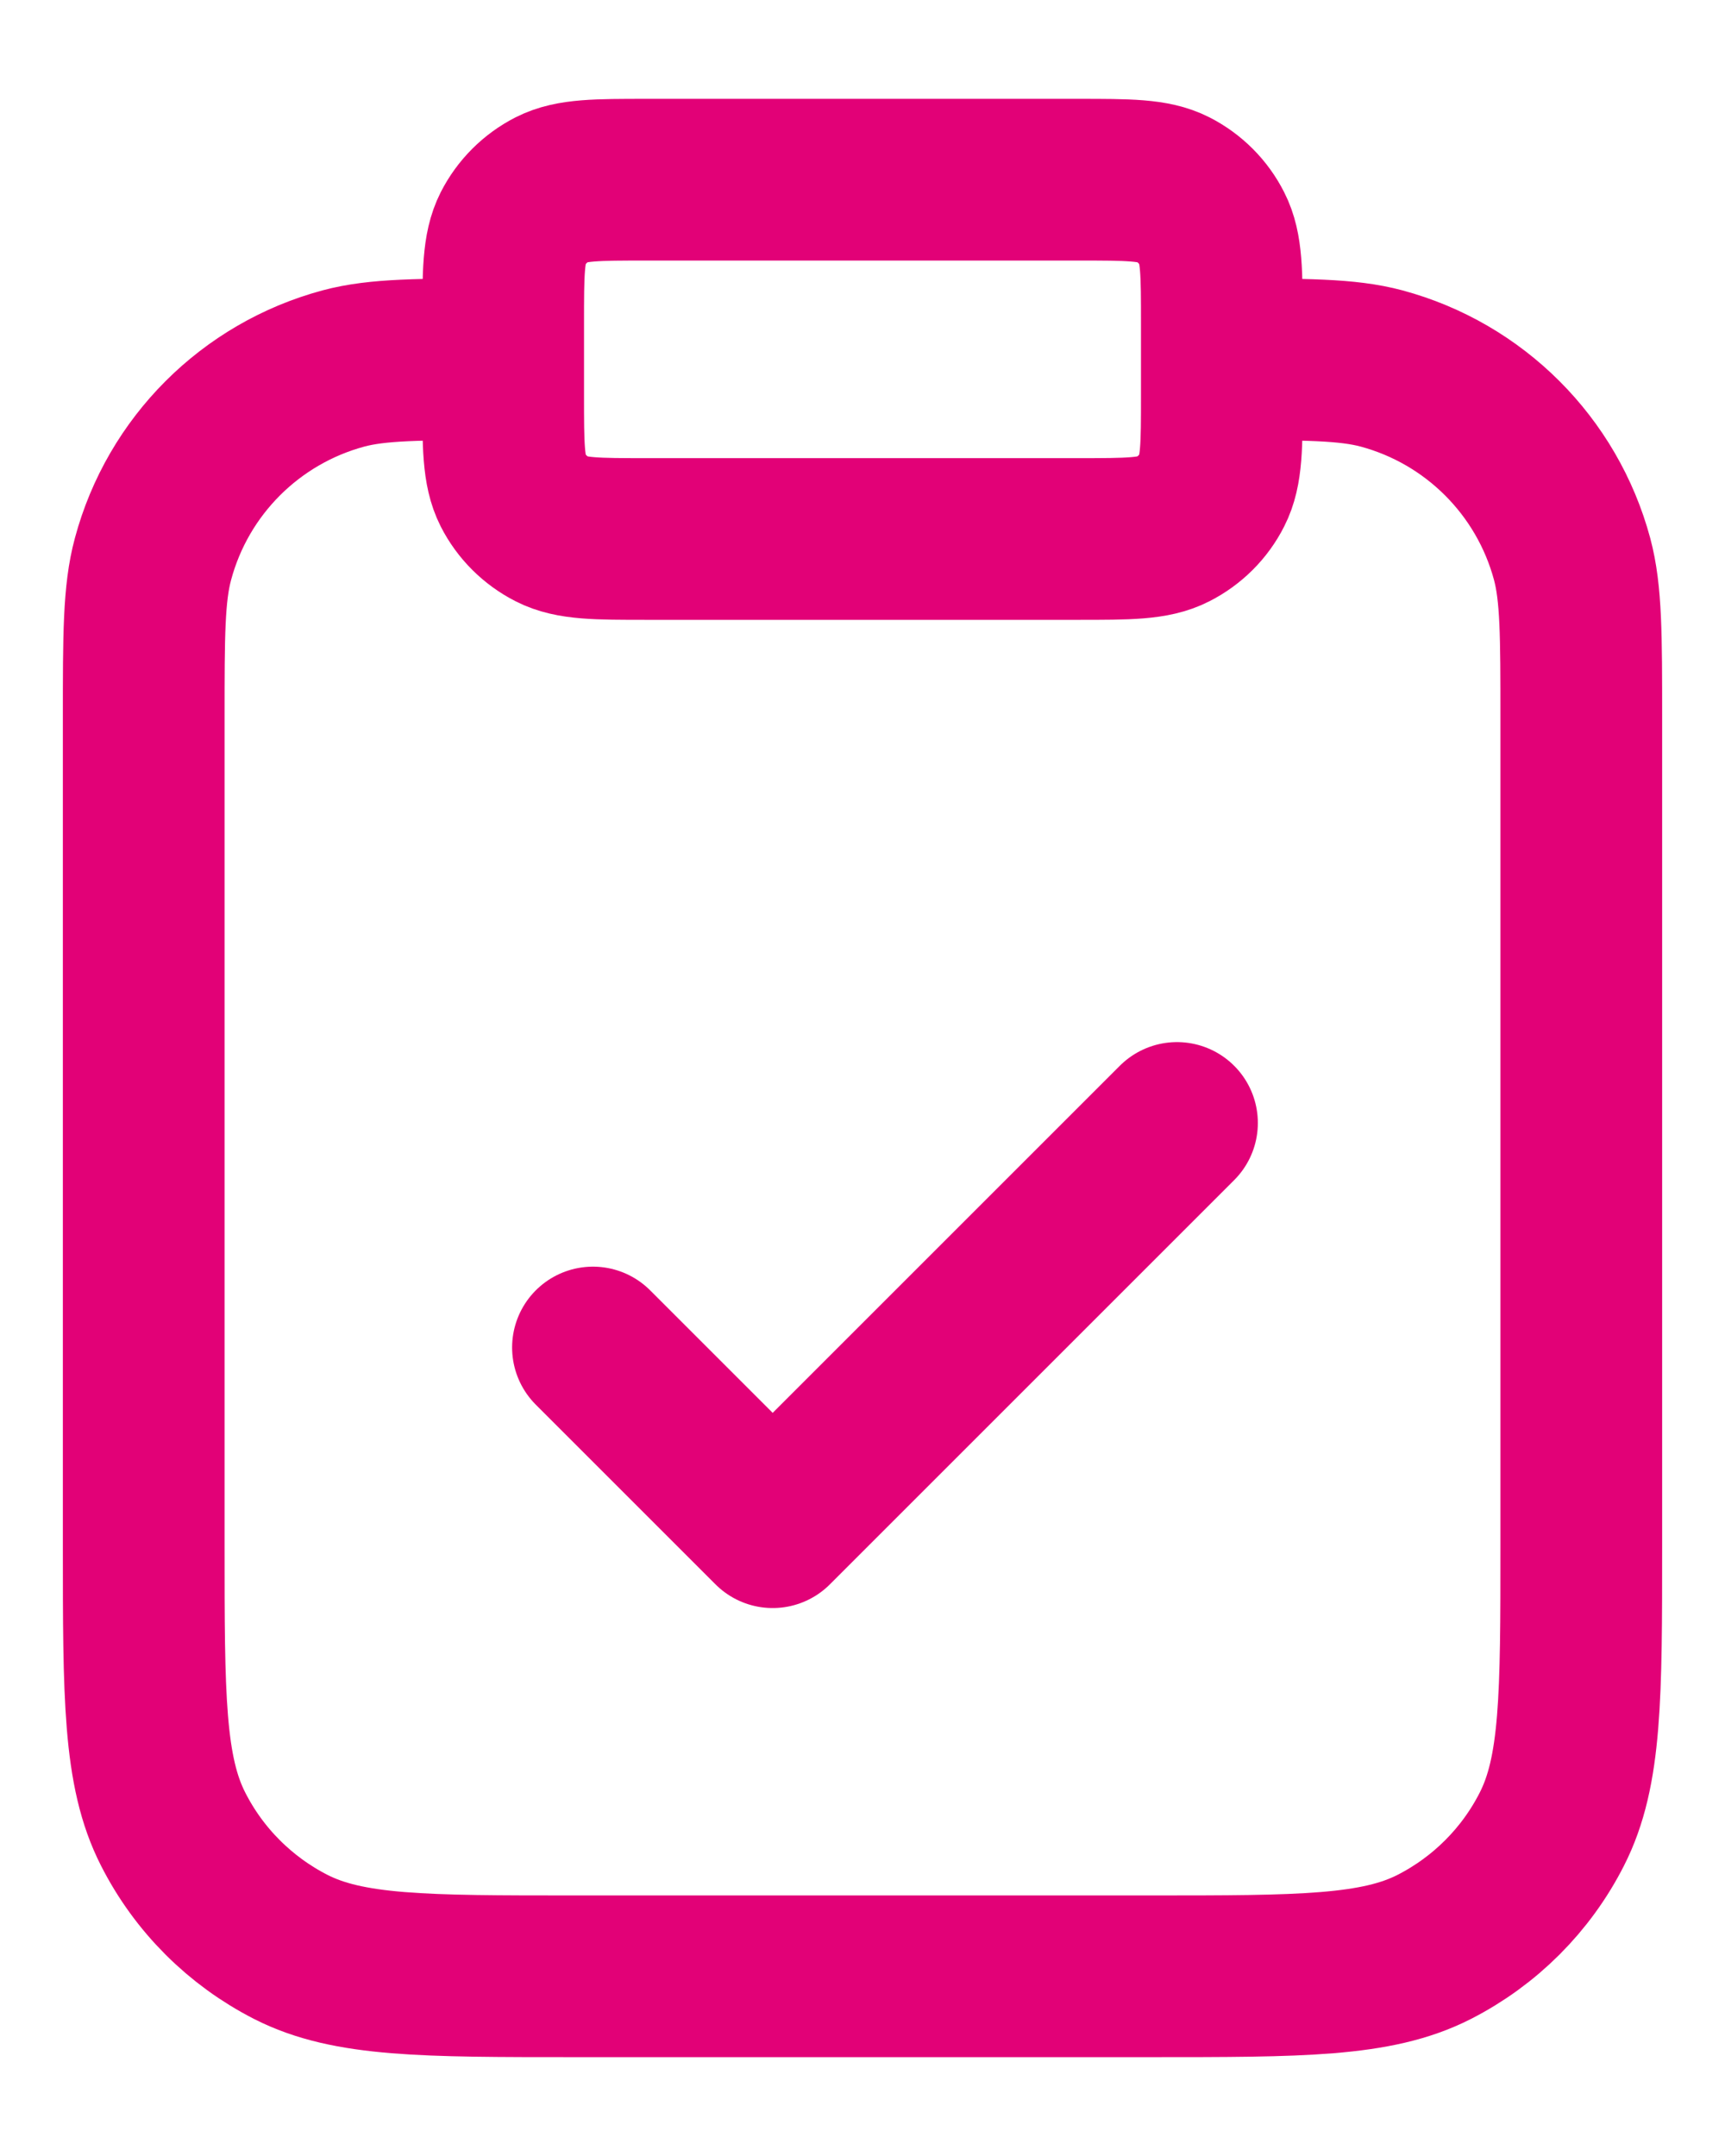 <svg width="16" height="20" viewBox="0 0 16 20" fill="none" xmlns="http://www.w3.org/2000/svg">
<path d="M11.333 3.333C12.108 3.333 12.496 3.333 12.814 3.418C13.676 3.65 14.35 4.324 14.582 5.186C14.667 5.504 14.667 5.892 14.667 6.667V14.333C14.667 15.733 14.667 16.433 14.394 16.968C14.155 17.439 13.772 17.821 13.302 18.061C12.767 18.333 12.067 18.333 10.667 18.333H5.333C3.933 18.333 3.233 18.333 2.698 18.061C2.228 17.821 1.845 17.439 1.606 16.968C1.333 16.433 1.333 15.733 1.333 14.333V6.667C1.333 5.892 1.333 5.504 1.419 5.186C1.65 4.324 2.324 3.65 3.186 3.418C3.504 3.333 3.892 3.333 4.667 3.333M5.5 12.5L7.167 14.167L10.917 10.417M6 5H10C10.467 5 10.7 5 10.878 4.909C11.035 4.829 11.163 4.702 11.242 4.545C11.333 4.367 11.333 4.133 11.333 3.667V3C11.333 2.533 11.333 2.3 11.242 2.122C11.163 1.965 11.035 1.837 10.878 1.757C10.7 1.667 10.467 1.667 10 1.667H6C5.533 1.667 5.3 1.667 5.122 1.757C4.965 1.837 4.837 1.965 4.757 2.122C4.667 2.3 4.667 2.533 4.667 3V3.667C4.667 4.133 4.667 4.367 4.757 4.545C4.837 4.702 4.965 4.829 5.122 4.909C5.3 5 5.533 5 6 5Z" stroke="#E20177" stroke-width="1.5" stroke-linecap="round" stroke-linejoin="round"/>
</svg>
